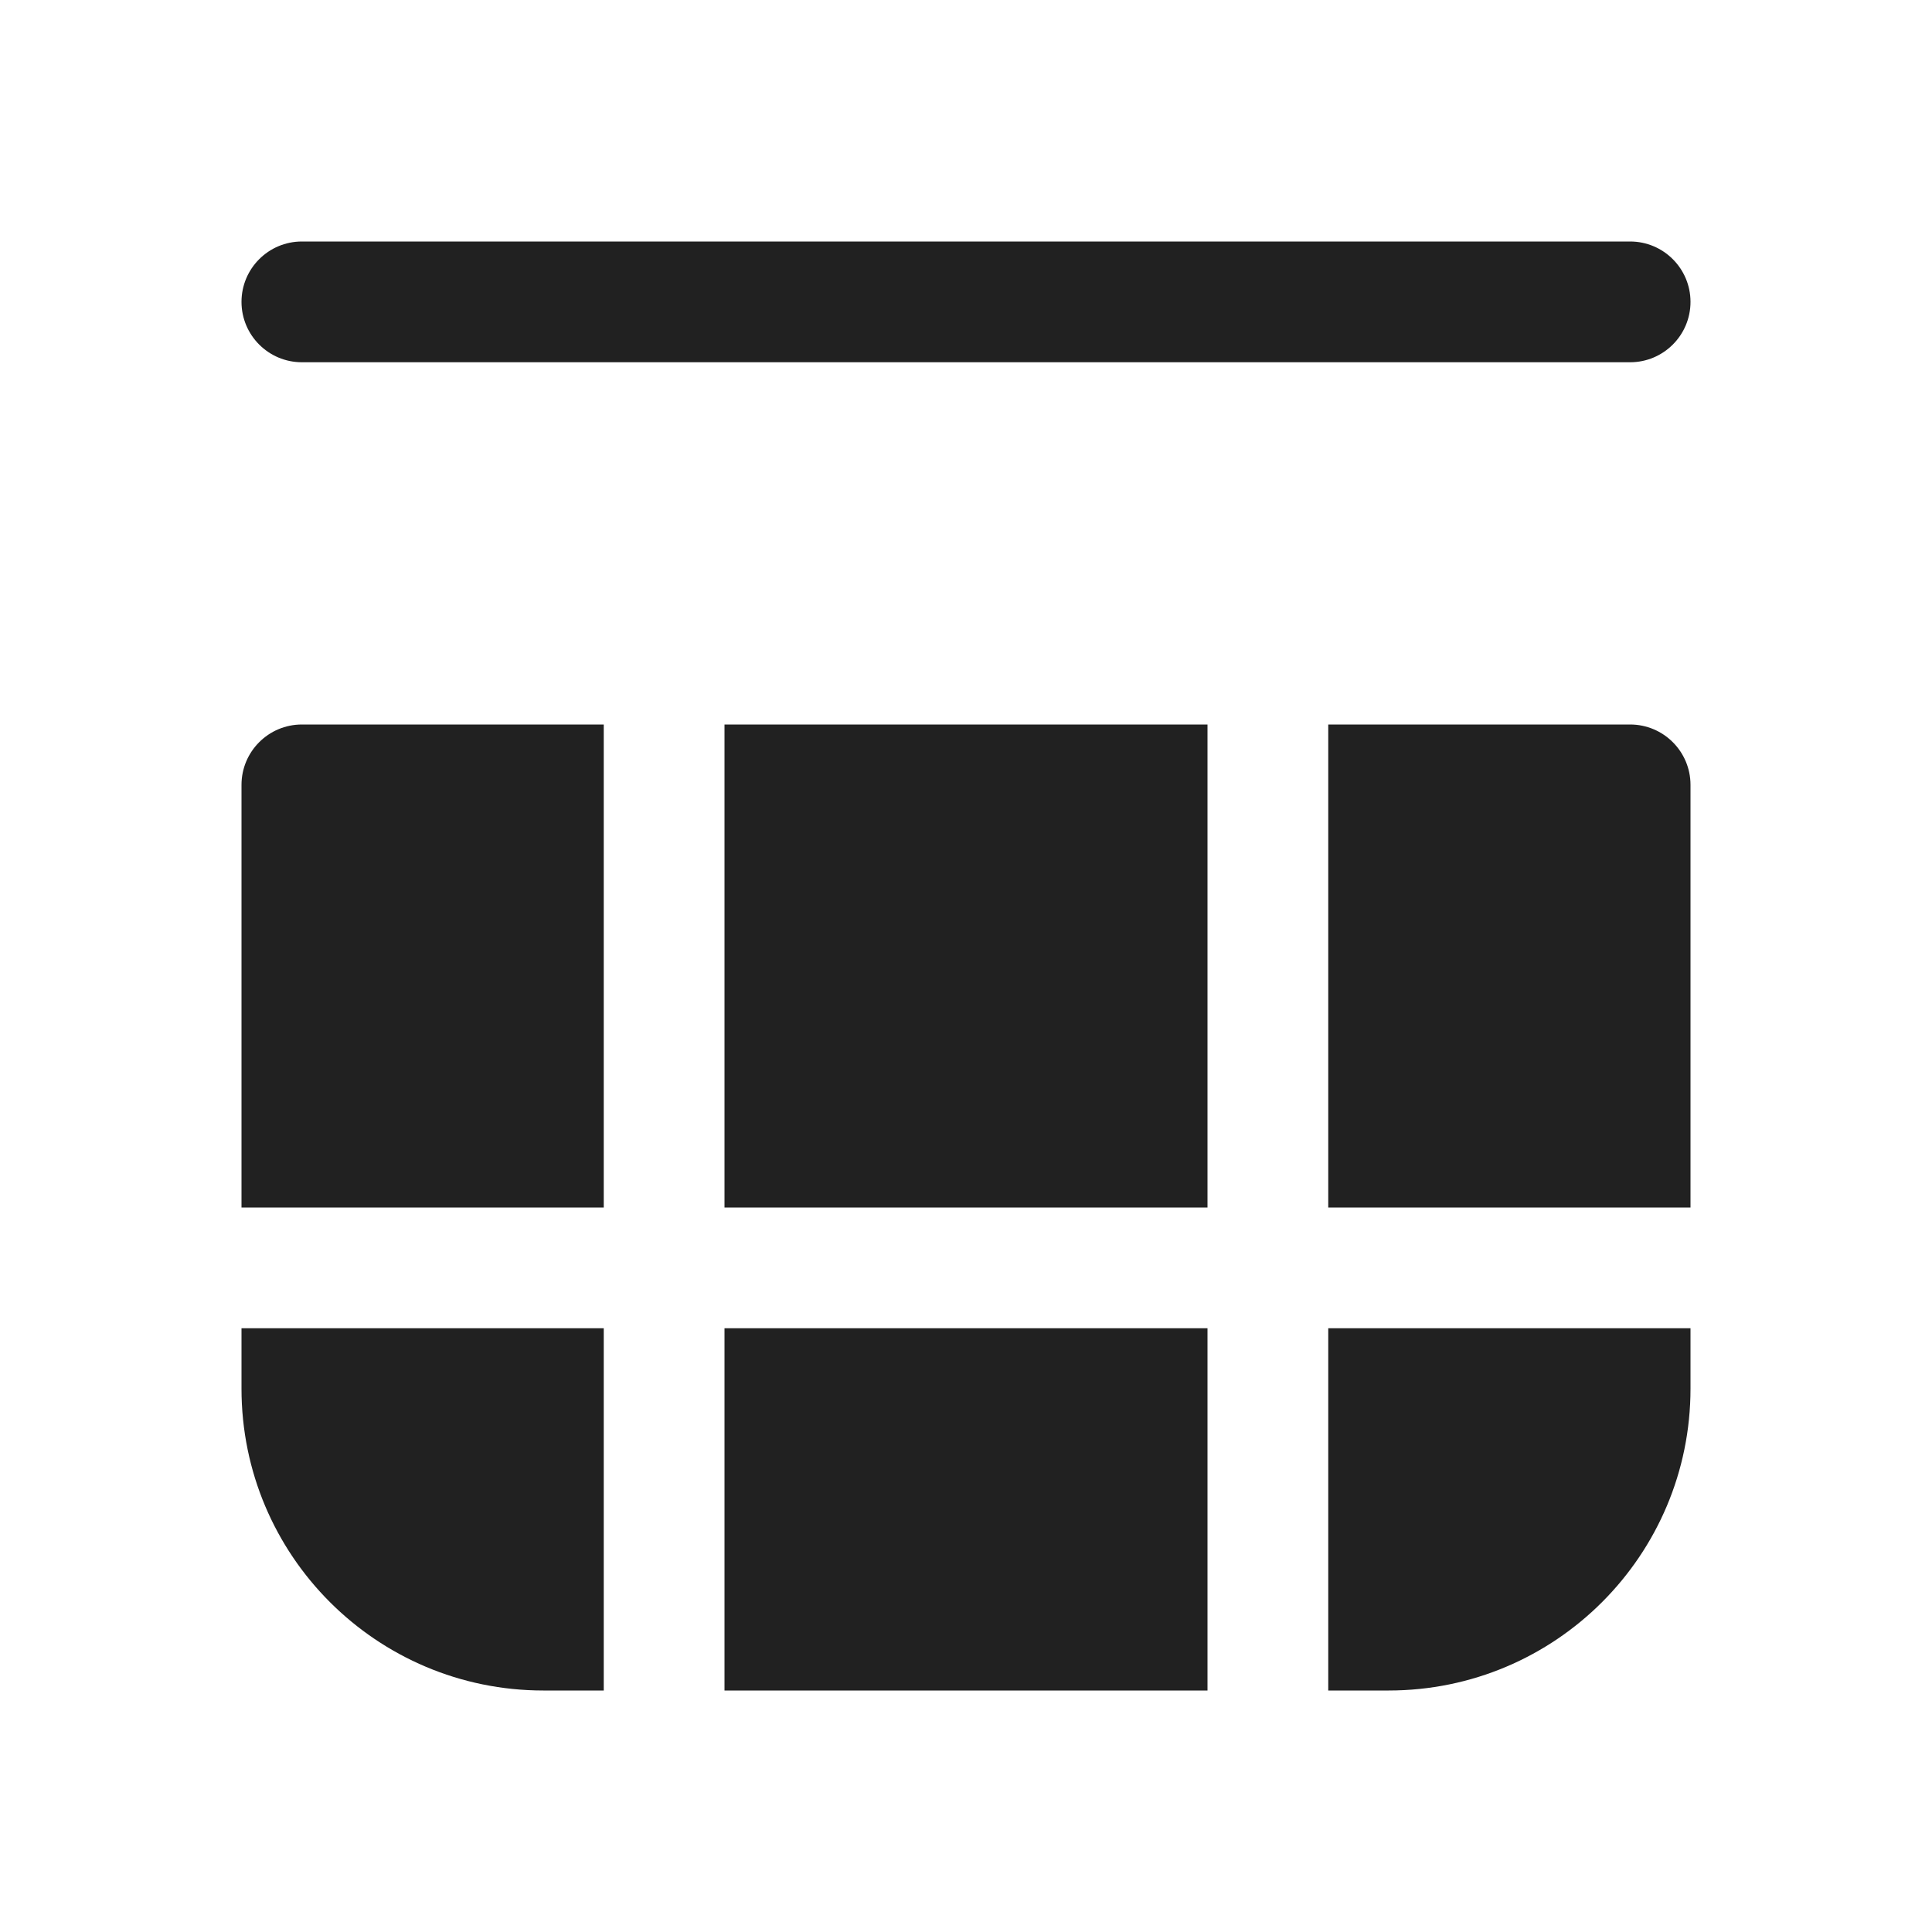 <svg width="16" height="16" viewBox="0 0 16 16" fill="none" xmlns="http://www.w3.org/2000/svg">
<path d="M2.5 2C2.224 2 2 2.224 2 2.5C2 2.776 2.224 3 2.5 3H13.5C13.776 3 14 2.776 14 2.5C14 2.224 13.776 2 13.5 2H2.5ZM11 6L13.5 6C13.776 6 14 6.224 14 6.5V10H11V6ZM10 6H6L6 10L10 10V6ZM2 10V6.5C2 6.224 2.224 6 2.5 6H5L5 10H2ZM5 11L2 11V11.5C2 12.881 3.119 14 4.5 14H5V11ZM6 14H10V11H6L6 14ZM11.5 14H11V11H14V11.5C14 12.881 12.881 14 11.5 14Z" fill="#212121"/>
</svg>

